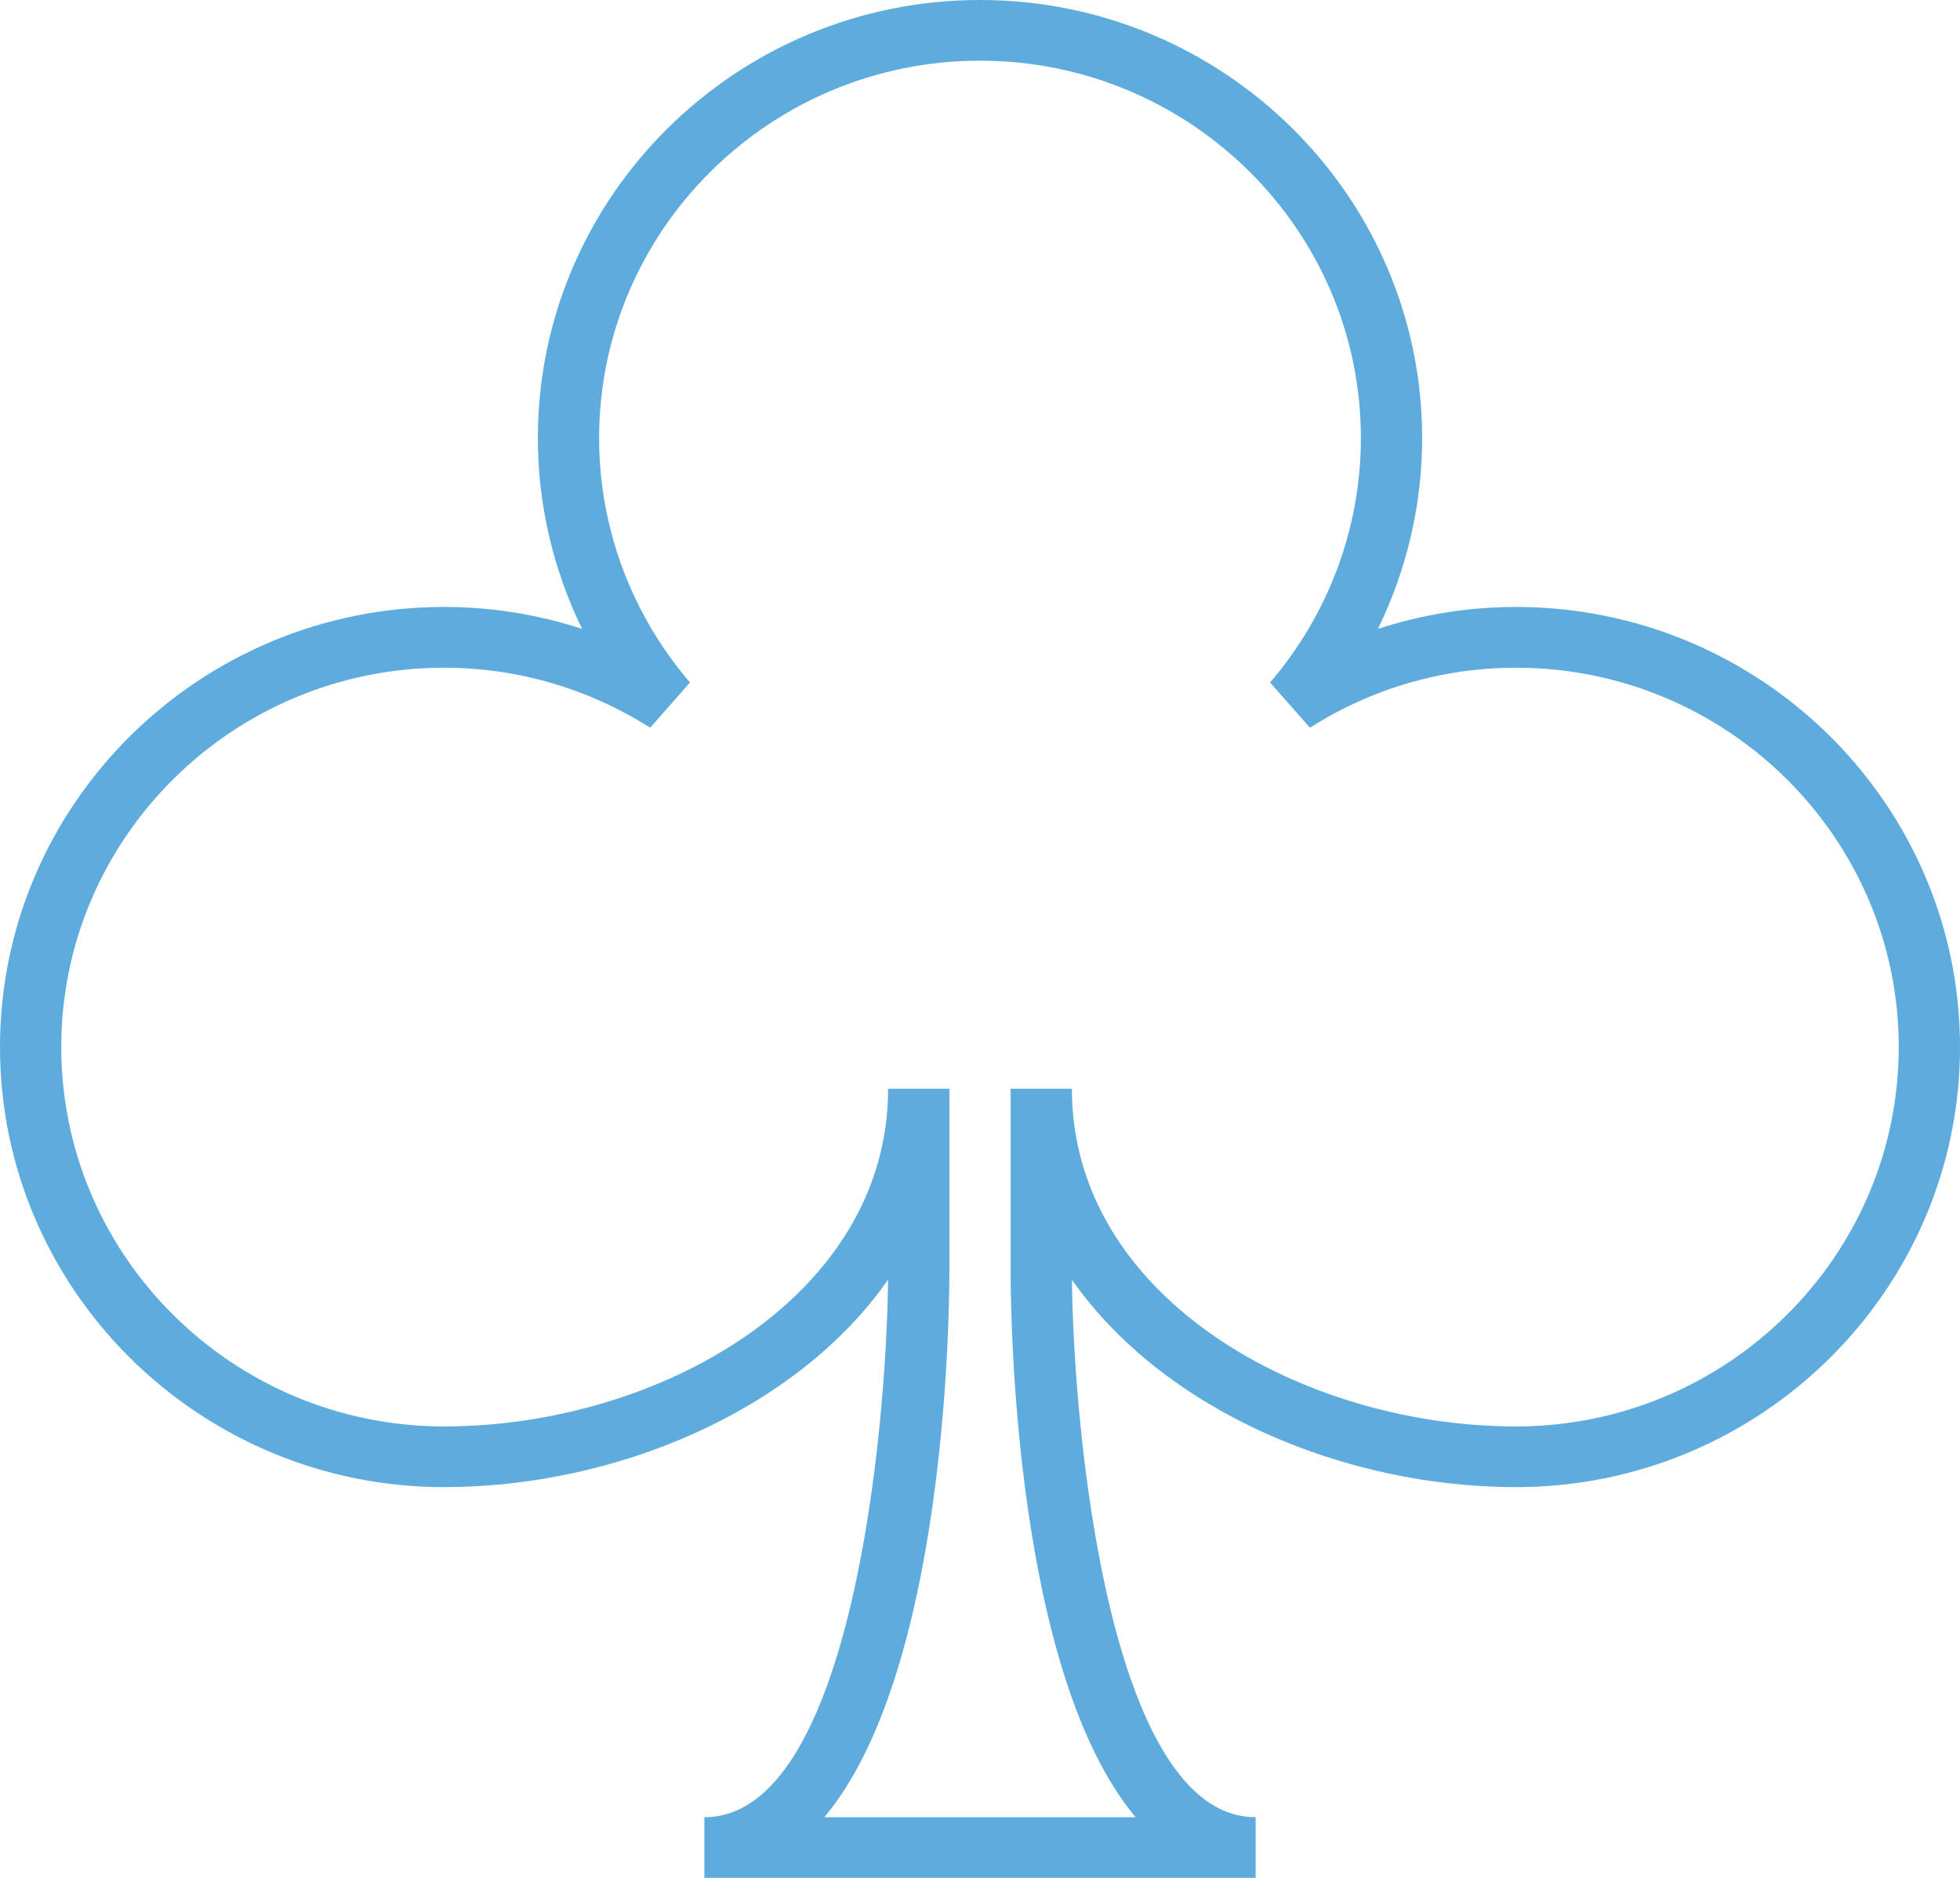 <?xml version="1.0" encoding="UTF-8"?>
<svg width="24px" height="23px" viewBox="0 0 24 23" version="1.1" xmlns="http://www.w3.org/2000/svg" xmlns:xlink="http://www.w3.org/1999/xlink">
    <!-- Generator: Sketch 48.2 (47327) - http://www.bohemiancoding.com/sketch -->
    <title>clover</title>
    <desc>Created with Sketch.</desc>
    <defs></defs>
    <g id="Main-page" stroke="none" stroke-width="1" fill="none" fill-rule="evenodd" transform="translate(-764, -4563)">
        <g id="Hotel-themes" transform="translate(149, 4058)" fill="#5EABDD" fill-rule="nonzero">
            <g id="Casino" transform="translate(585, 333)">
                <g id="Group-5" transform="translate(25, 166)">
                    <g id="clover" transform="translate(5, 6)">
                        <g id="Shape">
                            <path d="M18.563,7.434 C17.985,7.434 17.415,7.526 16.872,7.703 C17.226,6.979 17.414,6.18 17.414,5.367 C17.414,2.408 14.985,0 12,0 C9.014,0 6.586,2.408 6.586,5.366 C6.586,6.18 6.774,6.979 7.128,7.703 C6.585,7.525 6.015,7.434 5.437,7.434 C2.439,7.434 0,9.852 0,12.824 C0,15.796 2.439,18.214 5.437,18.214 C7.538,18.214 9.751,17.281 10.874,15.674 C10.858,17.497 10.426,22.257 8.625,22.257 L8.625,23 L12,23 L15.375,23 L15.375,22.257 C13.577,22.257 13.143,17.497 13.126,15.674 C14.249,17.281 16.462,18.214 18.563,18.214 C21.561,18.214 24,15.796 24,12.824 C24,9.852 21.561,7.434 18.563,7.434 Z M18.563,17.471 C15.947,17.471 13.125,15.89 13.125,13.335 L12.375,13.335 L12.375,15.566 C12.375,16.169 12.428,20.495 13.906,22.257 L12,22.257 L10.094,22.257 C11.572,20.495 11.625,16.169 11.625,15.566 L11.625,13.335 L10.875,13.335 C10.875,15.89 8.053,17.471 5.438,17.471 C2.853,17.471 0.75,15.386 0.75,12.824 C0.75,10.262 2.853,8.178 5.438,8.178 C6.331,8.178 7.204,8.432 7.961,8.913 L8.449,8.359 C7.731,7.523 7.336,6.461 7.336,5.367 C7.336,2.818 9.428,0.743 12,0.743 C14.572,0.743 16.664,2.817 16.664,5.367 C16.664,6.461 16.269,7.524 15.552,8.359 L16.04,8.913 C16.796,8.432 17.669,8.178 18.563,8.178 C21.147,8.178 23.25,10.262 23.25,12.824 C23.25,15.386 21.147,17.471 18.563,17.471 Z"></path>
                        </g>
                    </g>
                </g>
            </g>
        </g>
    </g>
</svg>
